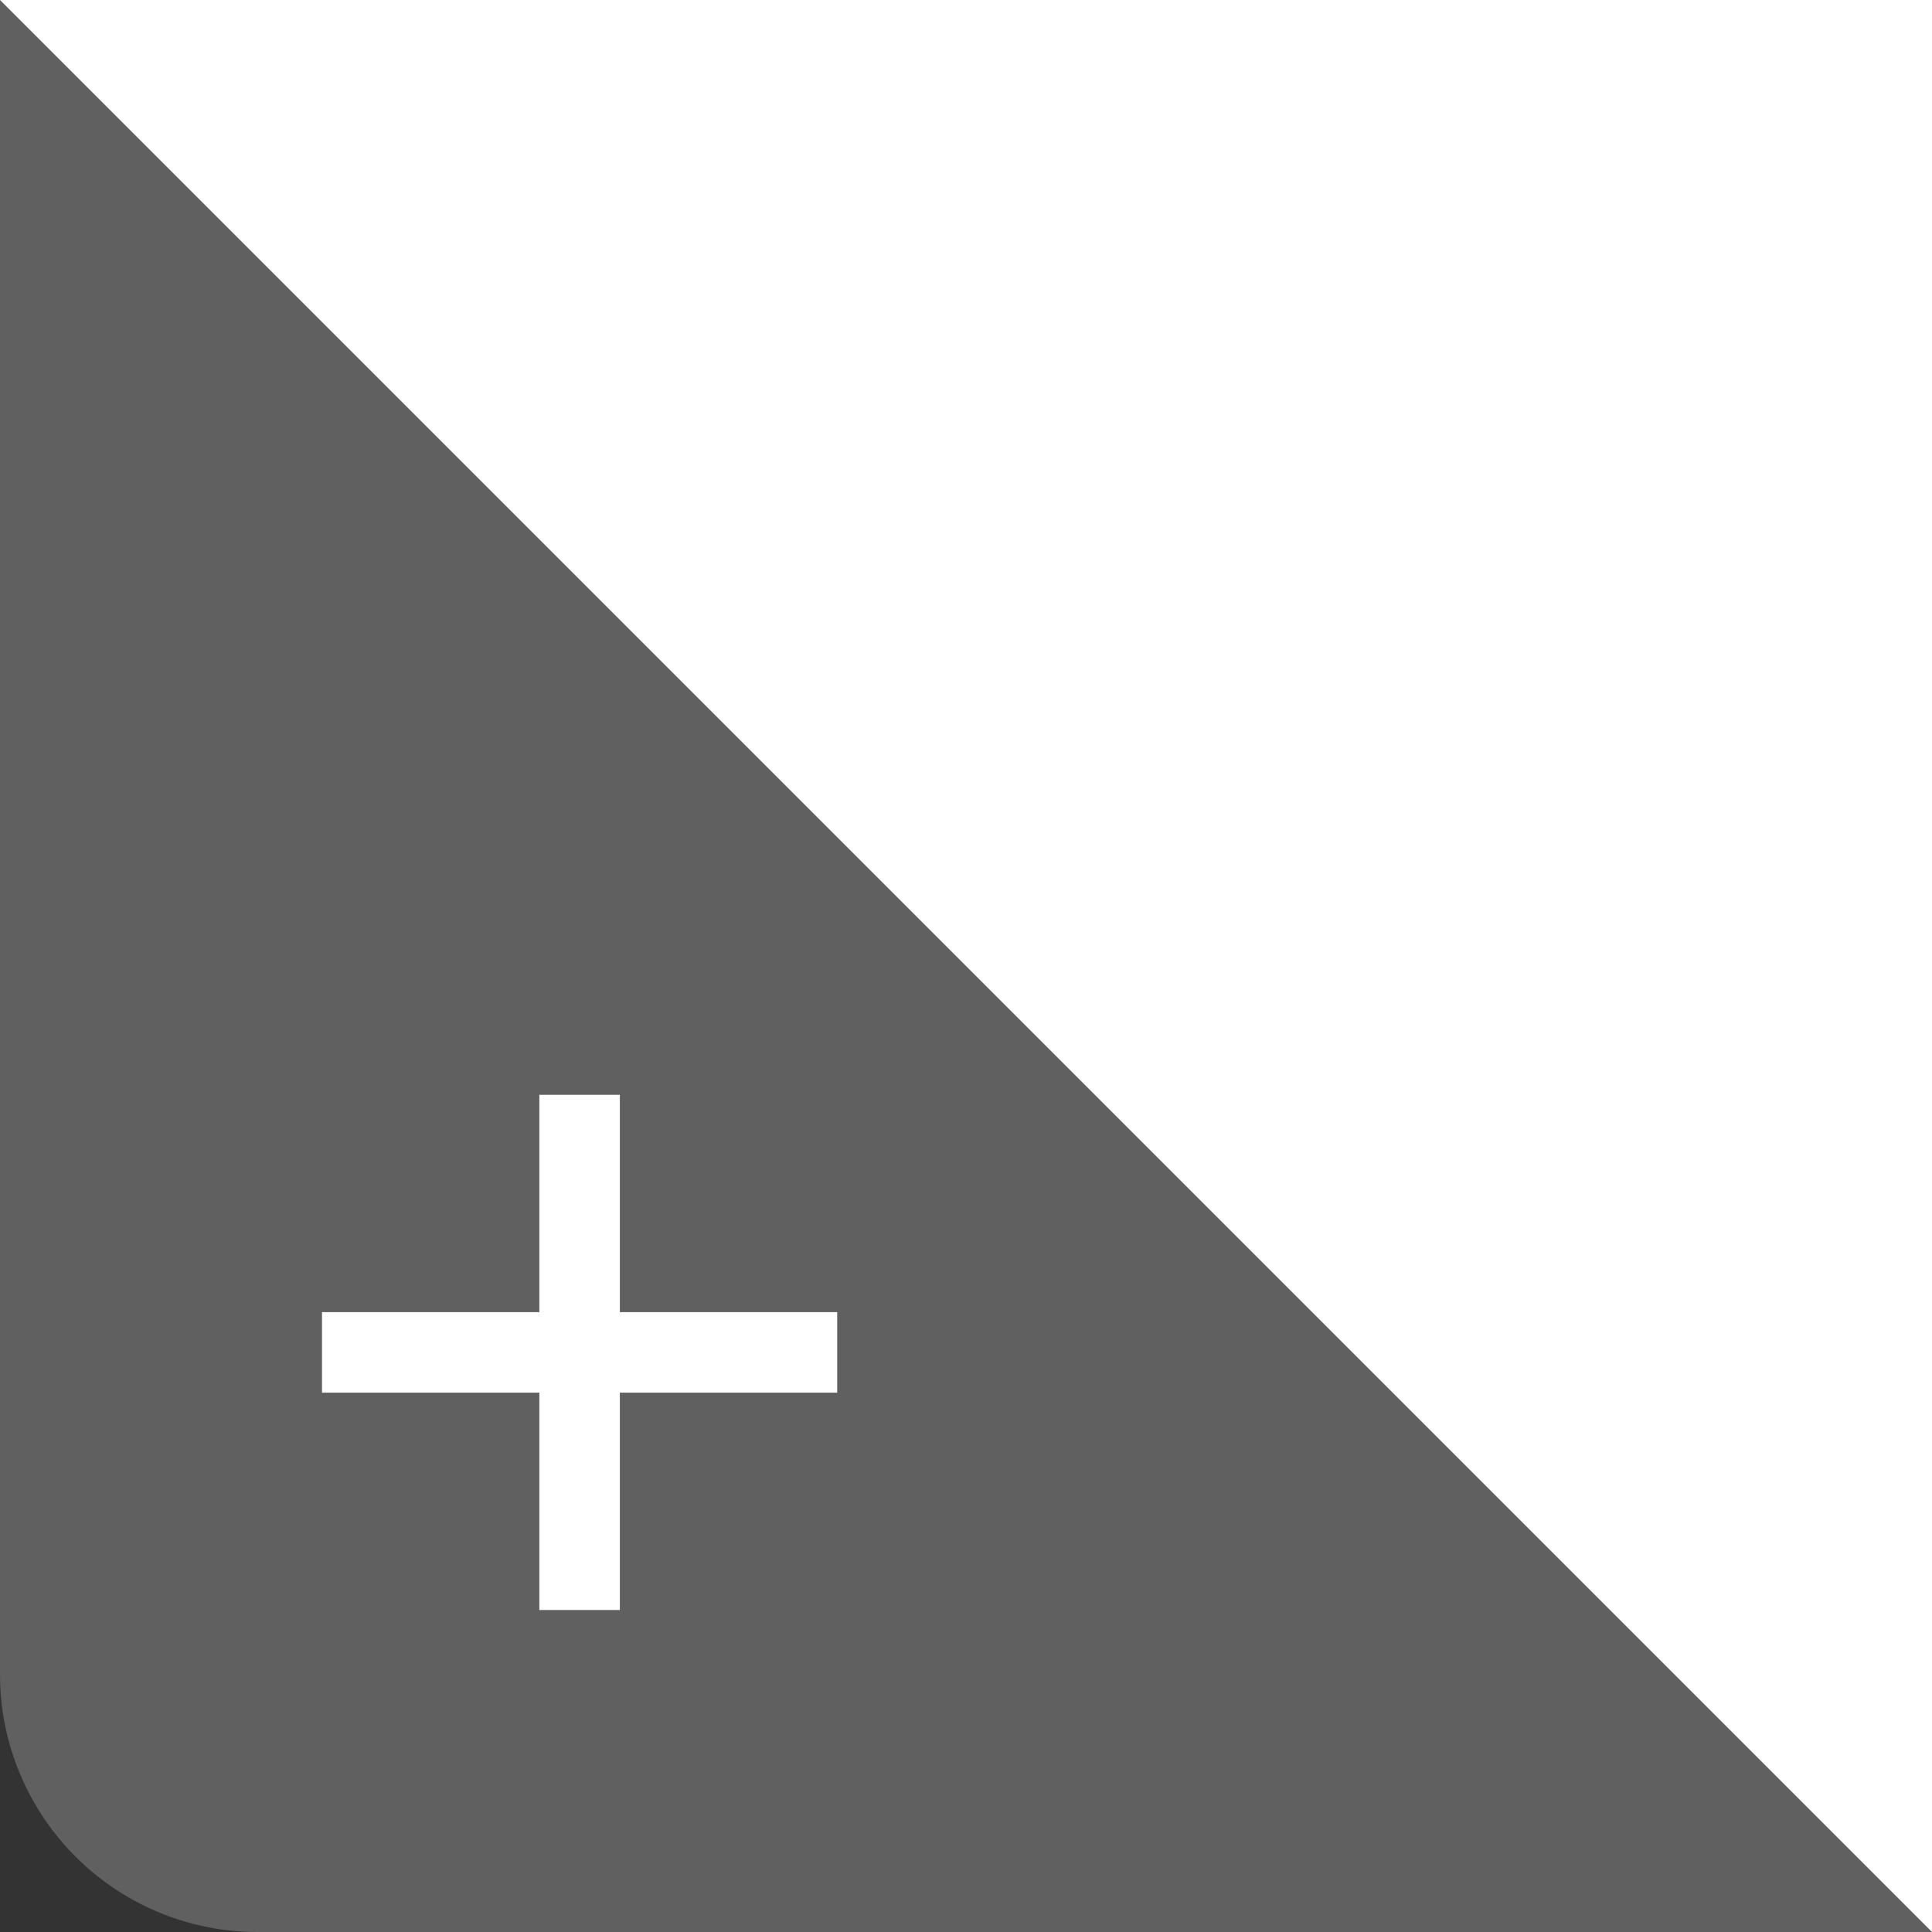 <svg id="Component_21_6" data-name="Component 21 – 6" xmlns="http://www.w3.org/2000/svg" width="60" height="60" viewBox="0 0 60 60">
  <rect x="0" y="0" width="60" height="60" fill="#333333" stroke="none"/>
  <path id="Rectangle_305" data-name="Rectangle 305" d="M0,0H60a0,0,0,0,1,0,0V60a0,0,0,0,1,0,0H8a8,8,0,0,1-8-8V0A0,0,0,0,1,0,0Z" fill="#606060"/>
  <path id="Path_23" data-name="Path 23" d="M0,0H60V60Z" fill="#fff"/>
  <g id="Group_322" data-name="Group 322" transform="translate(-1751.5 -684.5)">
    <line id="Line_161" data-name="Line 161" x2="16" transform="translate(1761.5 726.5)" fill="none" stroke="#fff" stroke-width="2.5"/>
    <line id="Line_162" data-name="Line 162" y2="16" transform="translate(1769.5 718.5)" fill="none" stroke="#fff" stroke-width="2.5"/>
  </g>
</svg>
